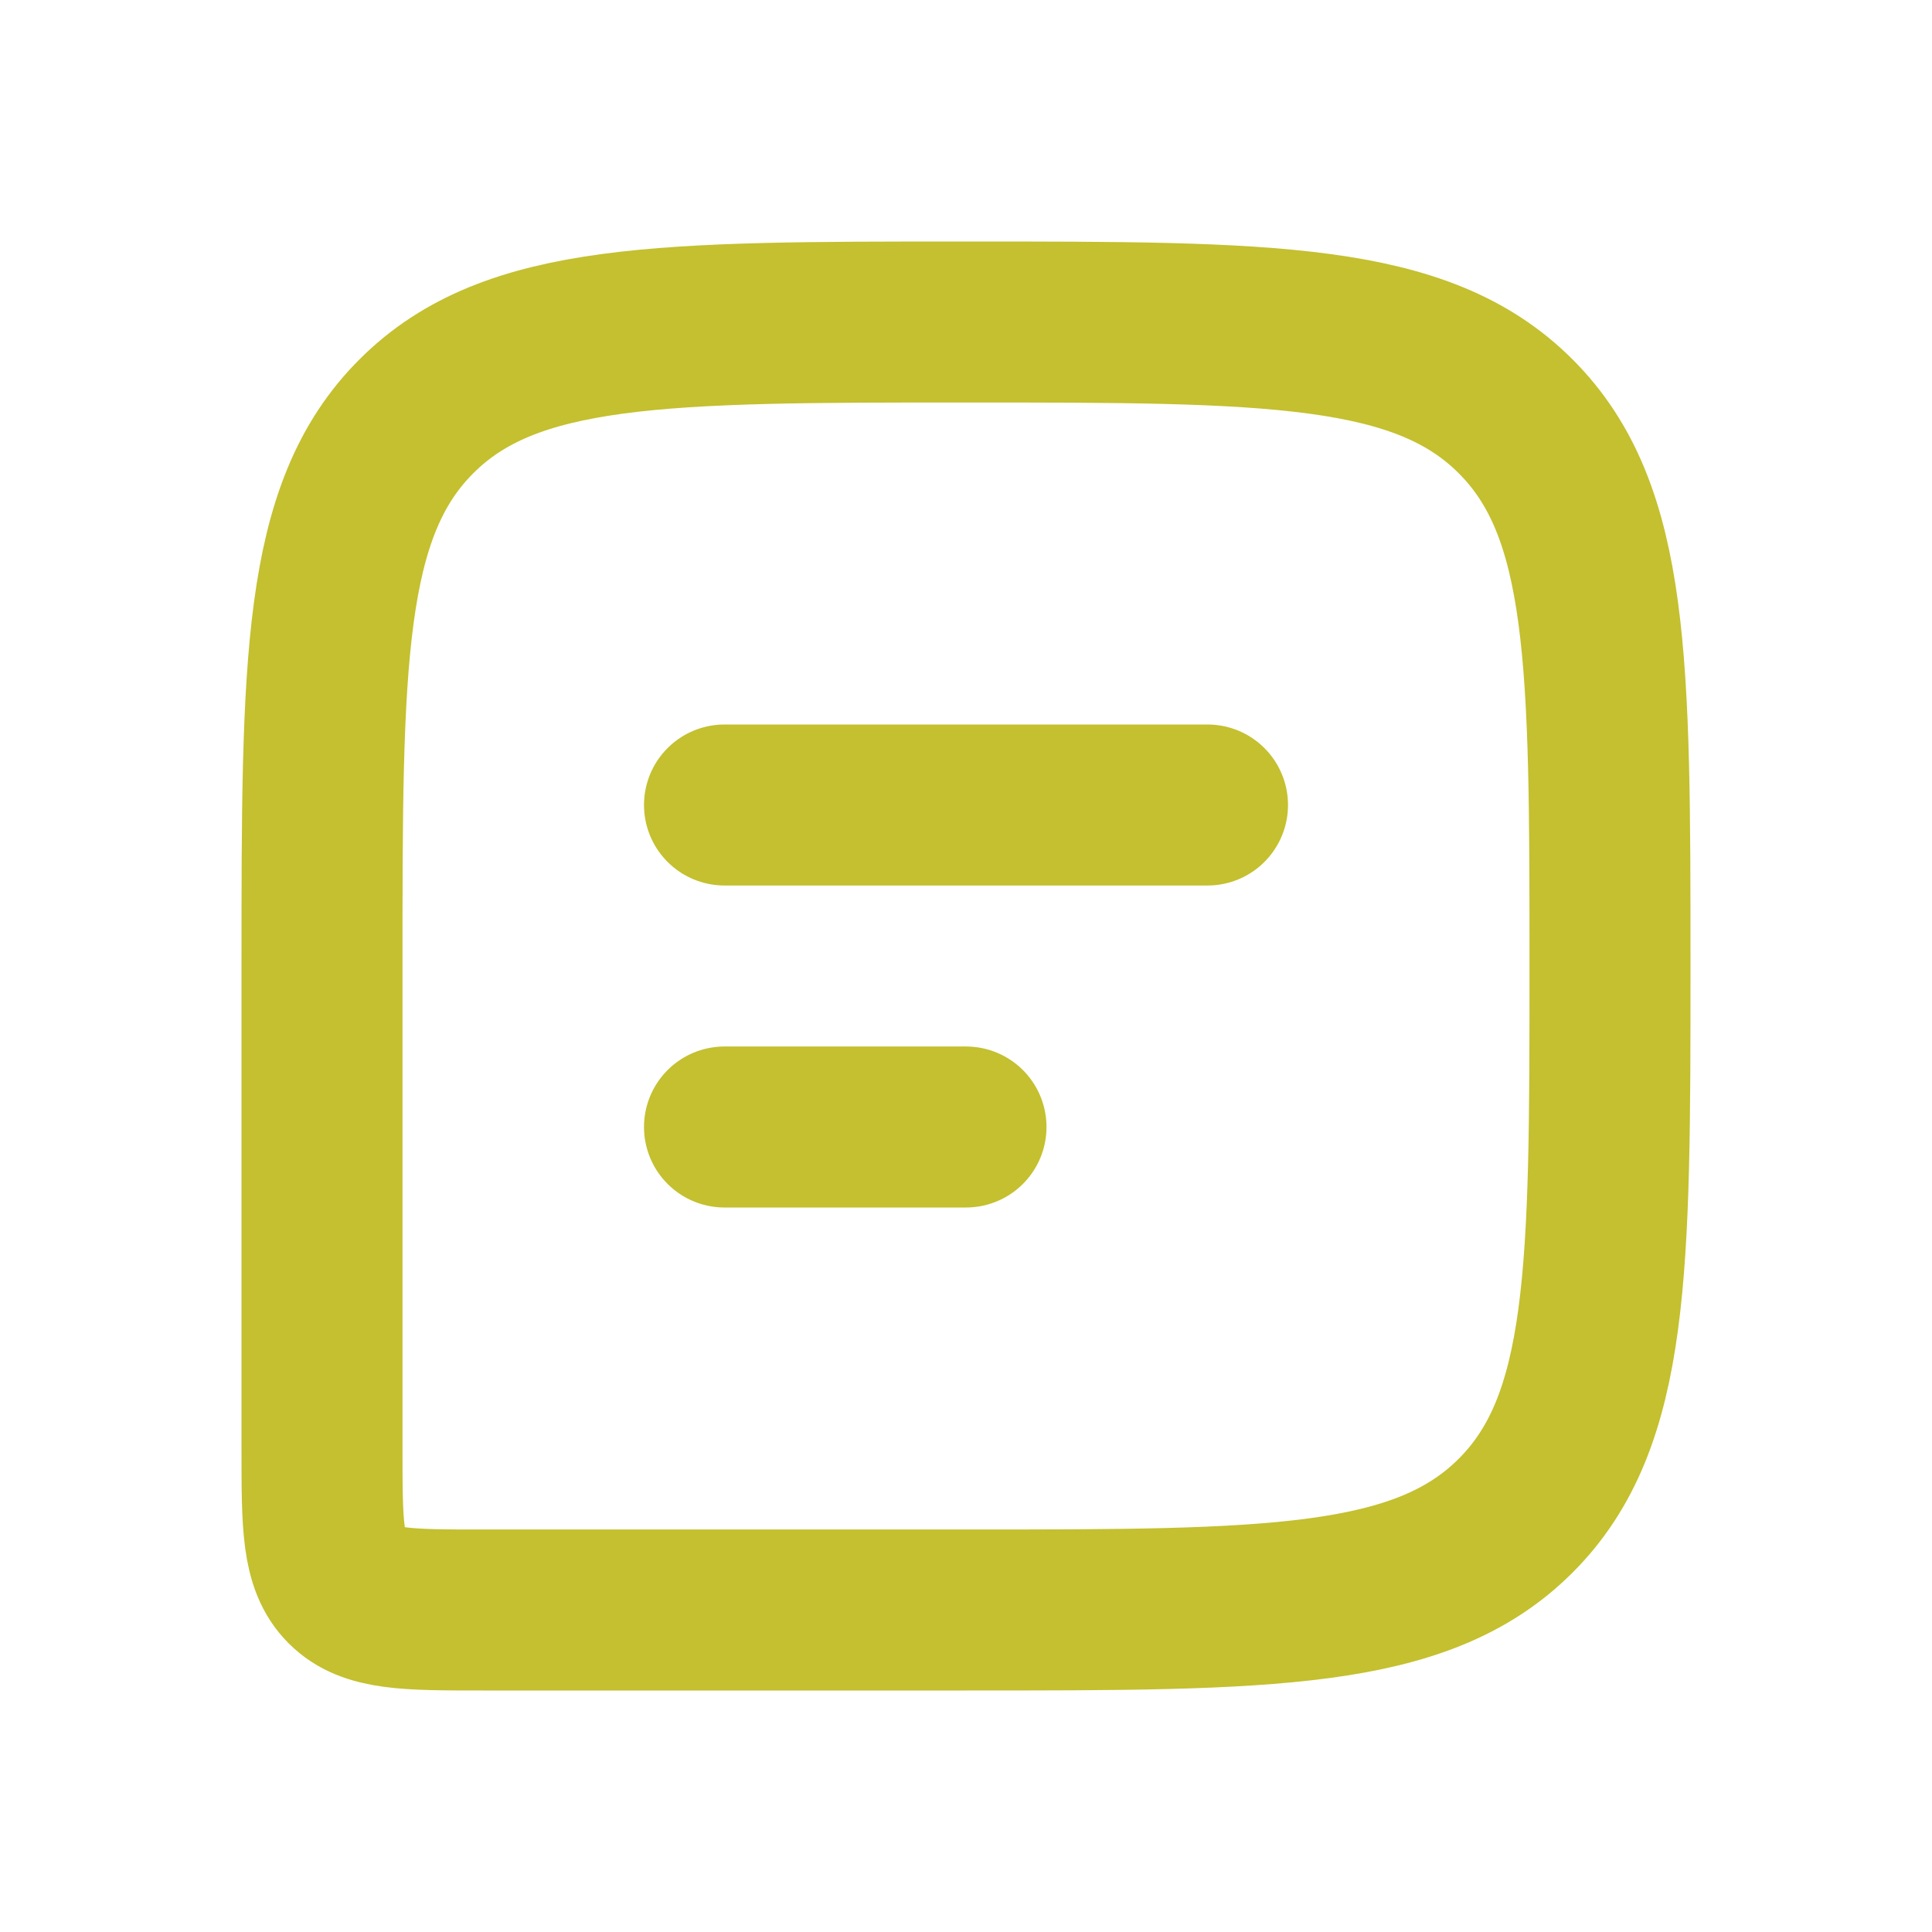 <svg width="24" height="24" viewBox="0 0 24 24" fill="none" xmlns="http://www.w3.org/2000/svg">
<path d="M20 12C20 8.229 20 6.343 18.828 5.172C17.657 4 15.771 4 12 4V4C8.229 4 6.343 4 5.172 5.172C4 6.343 4 8.229 4 12V18C4 18.943 4 19.414 4.293 19.707C4.586 20 5.057 20 6 20H12C15.771 20 17.657 20 18.828 18.828C20 17.657 20 15.771 20 12V12Z" stroke="#C4C02F" stroke-width="2"/>
<path d="M9 10L15 10" stroke="#C4C02F" stroke-width="2" stroke-linecap="round" stroke-linejoin="round"/>
<path d="M9 14H12" stroke="#C4C02F" stroke-width="2" stroke-linecap="round" stroke-linejoin="round"/>
</svg>
